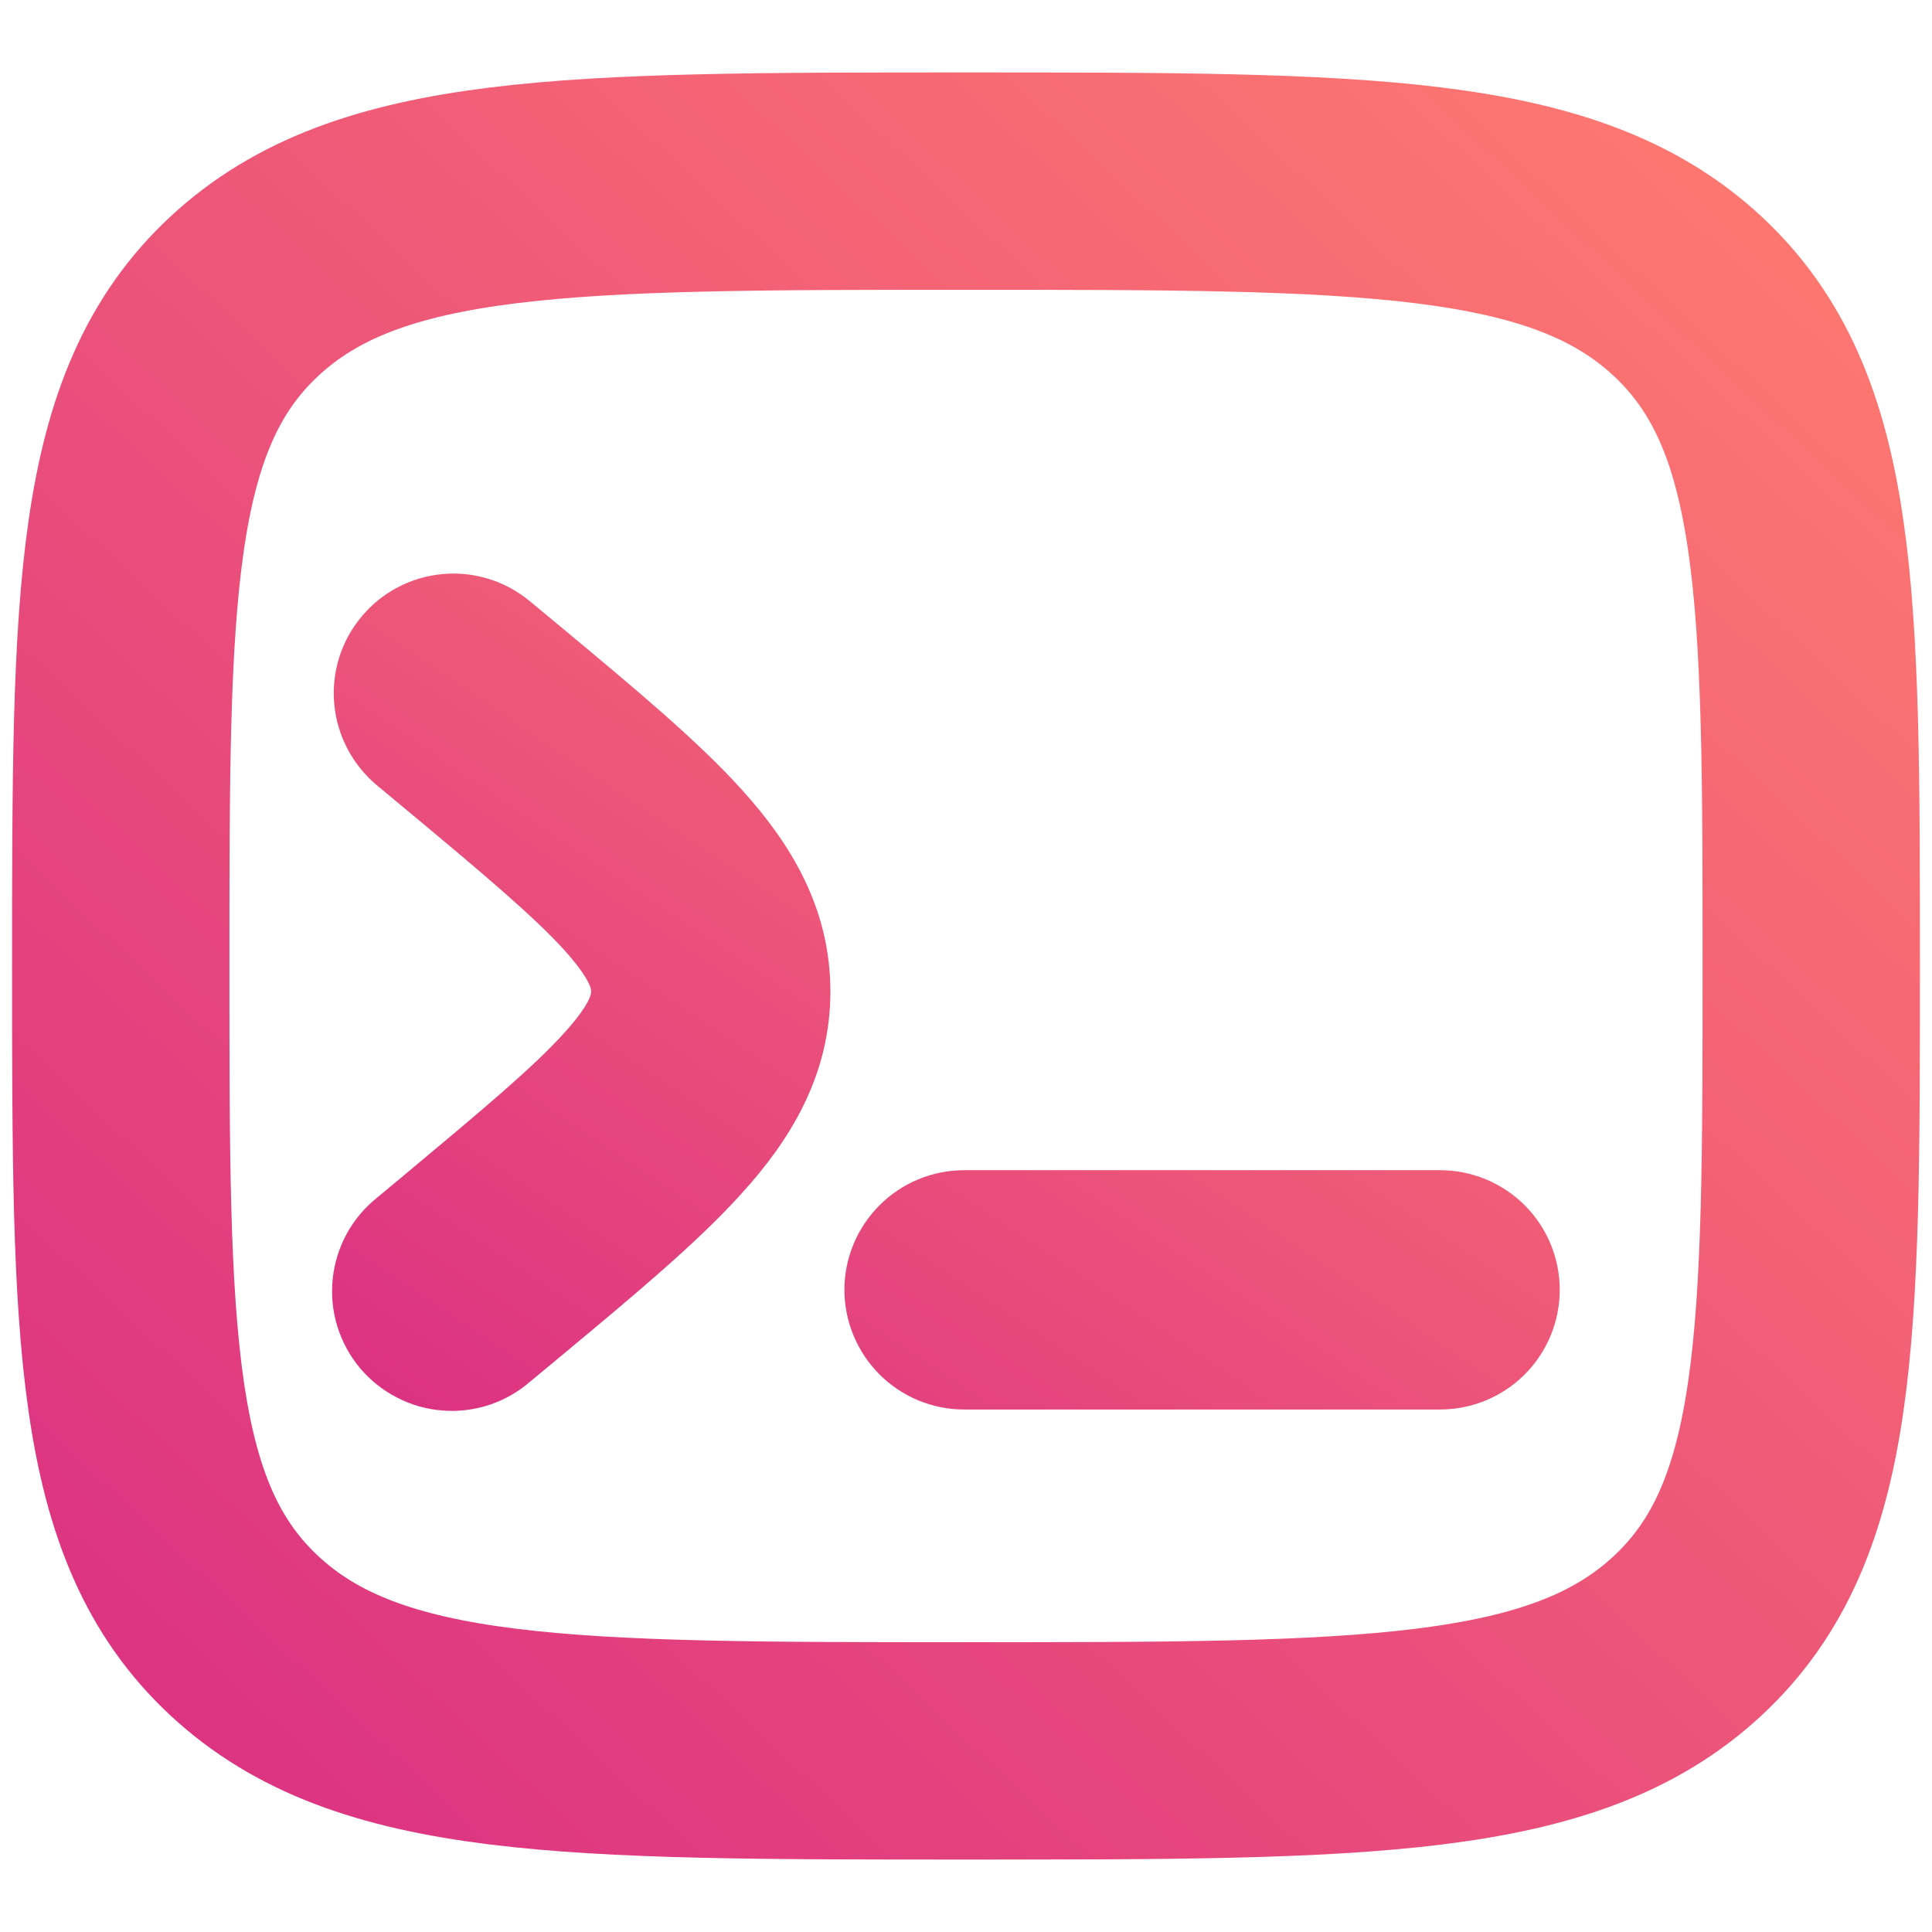 <svg width="16" height="16" viewBox="0 0 16 16" fill="none" xmlns="http://www.w3.org/2000/svg">
<g clip-path="url(#clip0_497_118)">
<path d="M1 8C1 4.936 1 3.404 2.025 2.452C3.051 1.5 4.7 1.5 8 1.5C11.3 1.5 12.95 1.5 13.975 2.452C15 3.405 15 4.936 15 8C15 11.064 15 12.596 13.975 13.548C12.95 14.5 11.3 14.5 8 14.5C4.7 14.5 3.05 14.5 2.025 13.548C1 12.597 1 11.064 1 8Z" stroke="url(#paint0_linear_497_118)" stroke-width="1.8"/>
<path d="M3.186 5.267C3.311 5.116 3.492 5.021 3.688 5.003C3.883 4.985 4.078 5.046 4.229 5.172L4.503 5.399C5.101 5.897 5.61 6.321 5.961 6.711C6.336 7.126 6.627 7.602 6.627 8.211C6.627 8.821 6.336 9.297 5.961 9.711C5.61 10.102 5.101 10.526 4.503 11.024L4.229 11.251C4.155 11.316 4.068 11.366 3.974 11.397C3.881 11.428 3.781 11.44 3.683 11.432C3.584 11.424 3.488 11.397 3.401 11.351C3.313 11.306 3.235 11.243 3.172 11.168C3.109 11.092 3.061 11.004 3.032 10.909C3.003 10.815 2.994 10.716 3.004 10.617C3.014 10.519 3.044 10.424 3.091 10.337C3.139 10.25 3.203 10.174 3.28 10.113L3.512 9.92C4.163 9.376 4.589 9.021 4.862 8.718C5.12 8.432 5.145 8.296 5.145 8.211C5.145 8.126 5.12 7.992 4.862 7.704C4.588 7.402 4.163 7.045 3.512 6.503L3.28 6.31C3.13 6.184 3.035 6.004 3.017 5.808C2.999 5.612 3.06 5.417 3.186 5.267ZM12.667 10.682C12.667 10.878 12.589 11.067 12.45 11.206C12.311 11.345 12.122 11.423 11.925 11.423H7.985C7.788 11.423 7.6 11.345 7.461 11.206C7.322 11.067 7.243 10.878 7.243 10.682C7.243 10.485 7.322 10.297 7.461 10.158C7.6 10.019 7.788 9.941 7.985 9.941H11.925C12.122 9.941 12.311 10.019 12.45 10.158C12.589 10.297 12.667 10.485 12.667 10.682Z" fill="url(#paint1_linear_497_118)" stroke="url(#paint2_linear_497_118)" stroke-width="0.5"/>
</g>
<defs>
<linearGradient id="paint0_linear_497_118" x1="14.959" y1="1.582" x2="2.089" y2="15.327" gradientUnits="userSpaceOnUse">
<stop stop-color="#FE7970"/>
<stop offset="1" stop-color="#DC3282"/>
</linearGradient>
<linearGradient id="paint1_linear_497_118" x1="12.638" y1="5.041" x2="6.73" y2="13.843" gradientUnits="userSpaceOnUse">
<stop stop-color="#FE7970"/>
<stop offset="1" stop-color="#DC3282"/>
</linearGradient>
<linearGradient id="paint2_linear_497_118" x1="12.638" y1="5.041" x2="6.73" y2="13.843" gradientUnits="userSpaceOnUse">
<stop stop-color="#FE7970"/>
<stop offset="1" stop-color="#DC3282"/>
</linearGradient>
<clipPath id="clip0_497_118">
<rect width="16" height="16" fill="white"/>
</clipPath>
</defs>
</svg>
